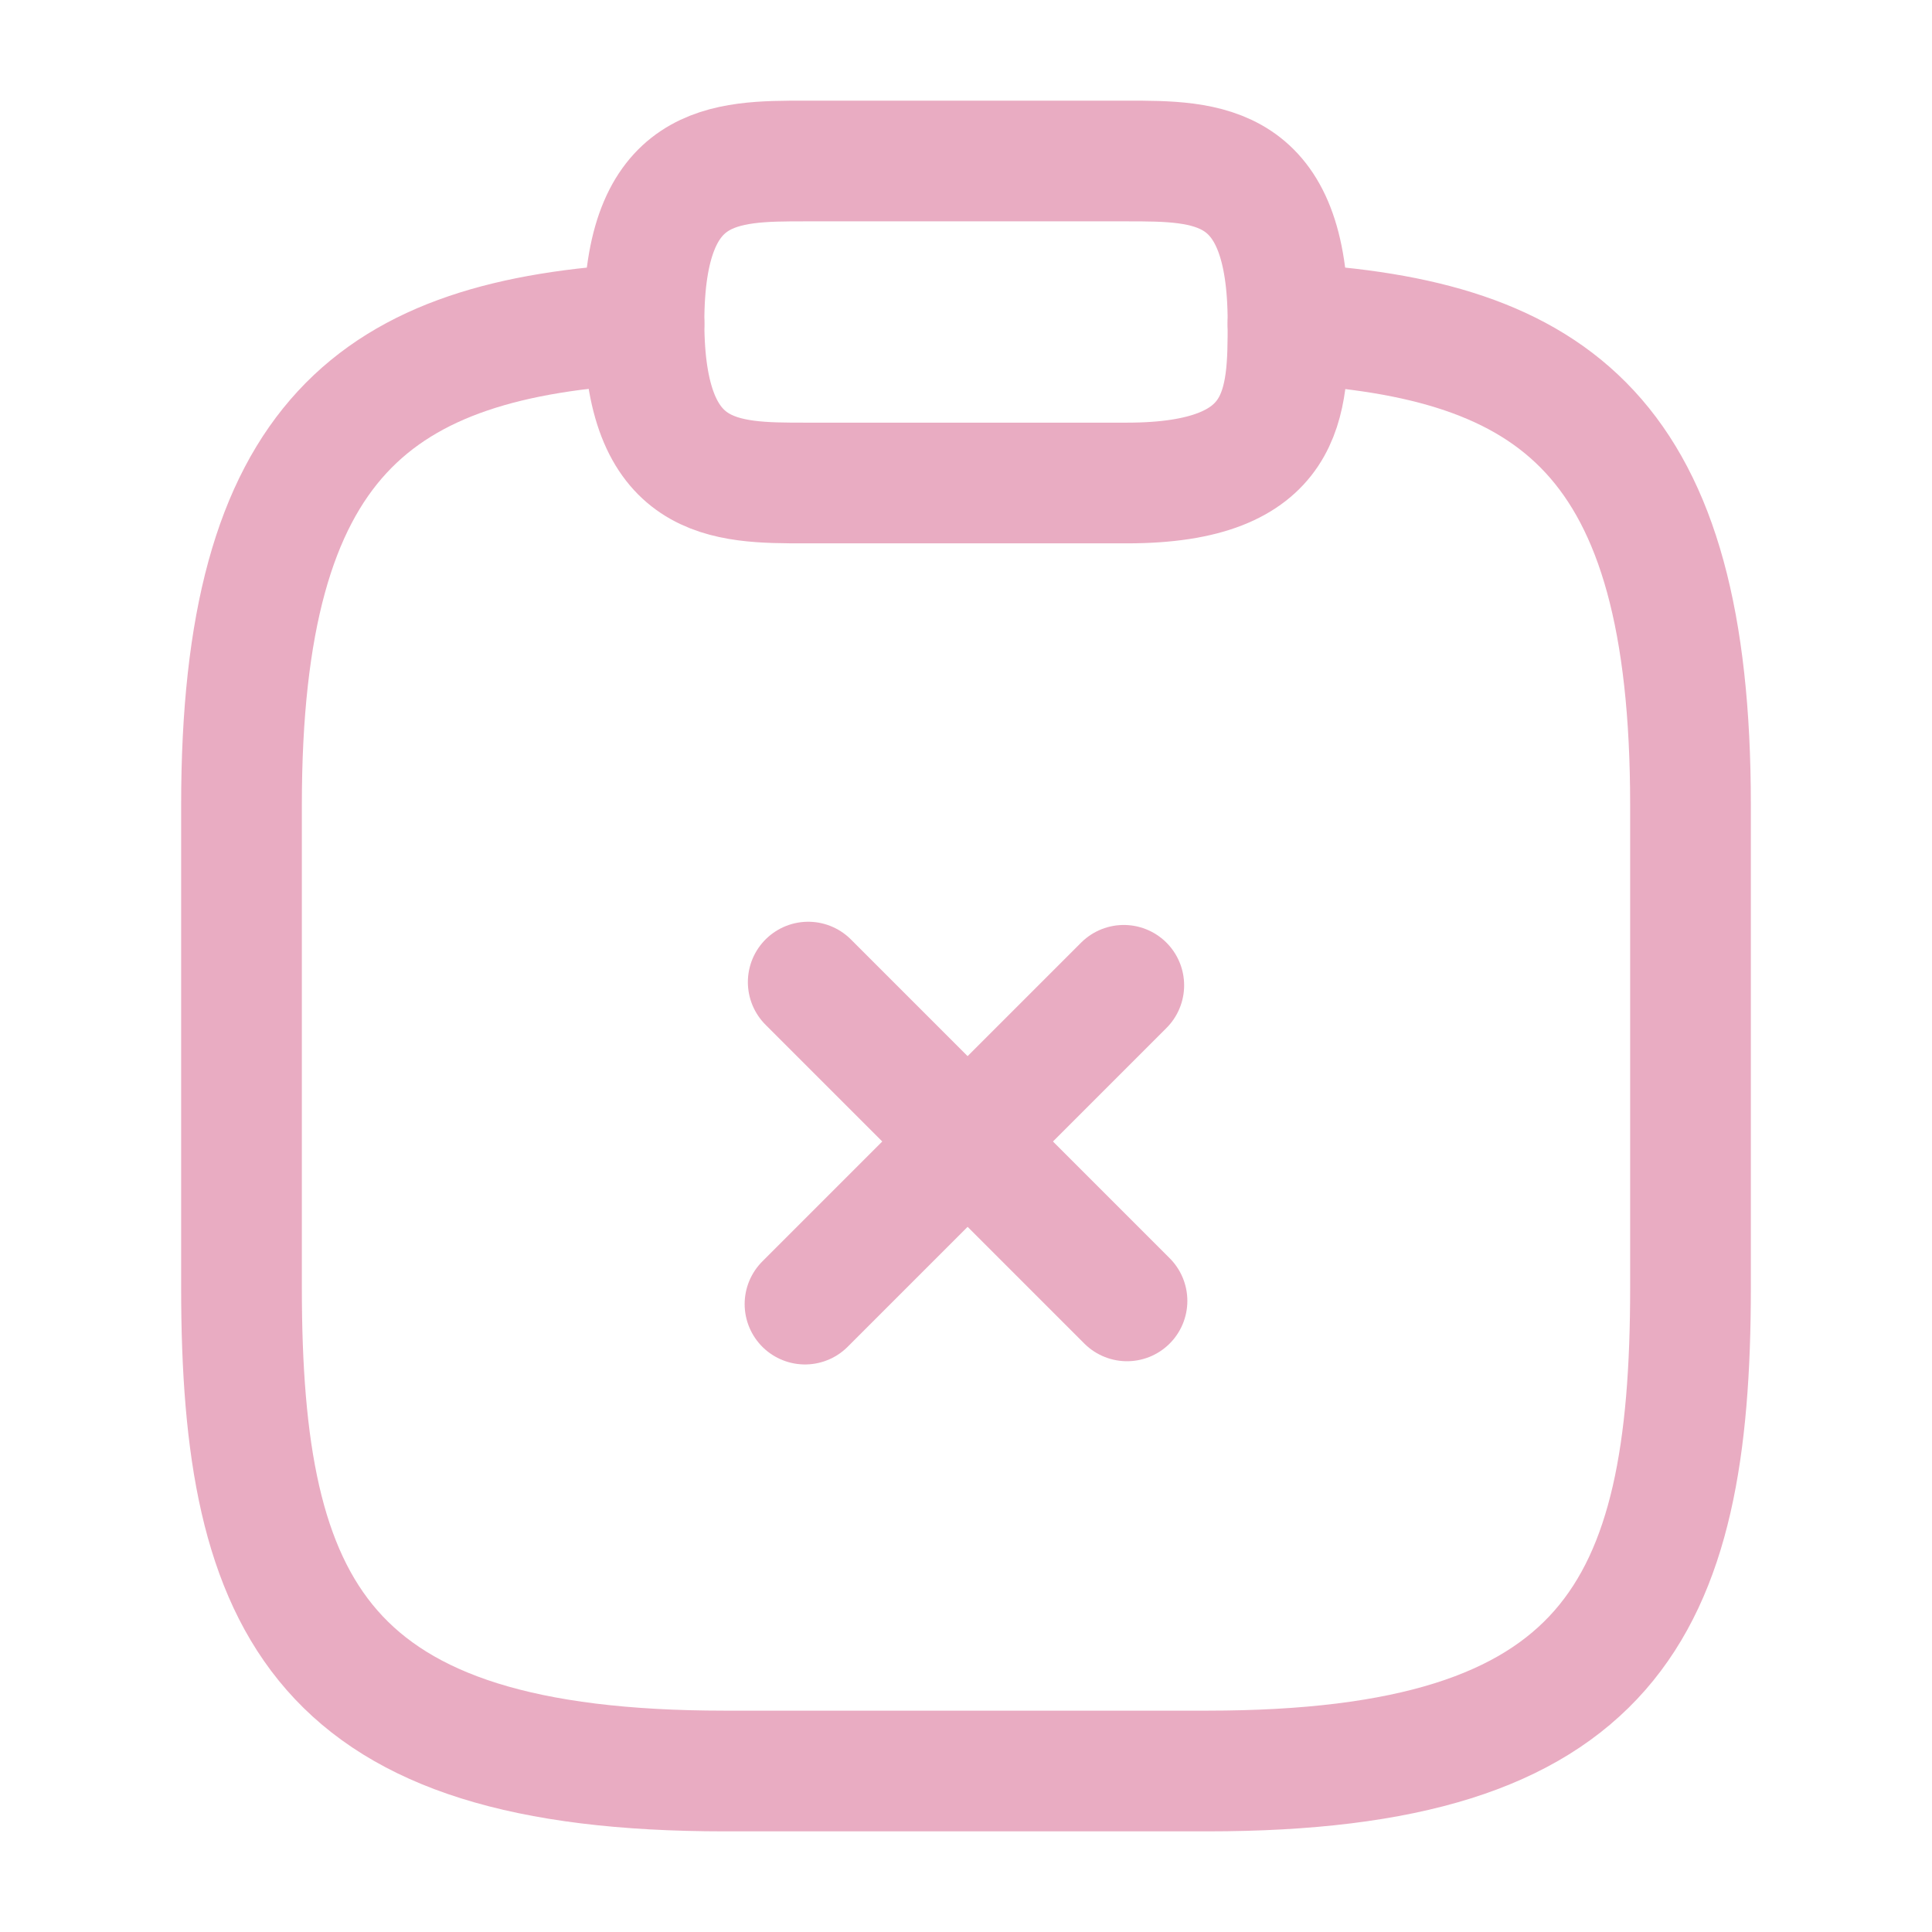 <svg width="21" height="21" viewBox="0 0 21 21" fill="none" xmlns="http://www.w3.org/2000/svg">
<path d="M12.25 14.14L8.785 10.675" stroke="#E9ACC2" stroke-width="1.312" stroke-miterlimit="10" stroke-linecap="round" stroke-linejoin="round"/>
<path d="M12.215 10.71L8.75 14.175" stroke="#E9ACC2" stroke-width="1.312" stroke-miterlimit="10" stroke-linecap="round" stroke-linejoin="round"/>
<path d="M8.75 5.25H12.25C14 5.25 14 4.375 14 3.5C14 1.75 13.125 1.75 12.25 1.75H8.75C7.875 1.75 7 1.75 7 3.5C7 5.25 7.875 5.25 8.75 5.25Z" stroke="#E9ACC2" stroke-width="1.312" stroke-miterlimit="10" stroke-linecap="round" stroke-linejoin="round"/>
<path d="M14 3.518C16.914 3.675 18.375 4.751 18.375 8.75V14C18.375 17.5 17.5 19.25 13.125 19.25H7.875C3.5 19.25 2.625 17.5 2.625 14V8.75C2.625 4.76 4.086 3.675 7 3.518" stroke="#E9ACC2" stroke-width="1.312" stroke-miterlimit="10" stroke-linecap="round" stroke-linejoin="round"/>
</svg>
